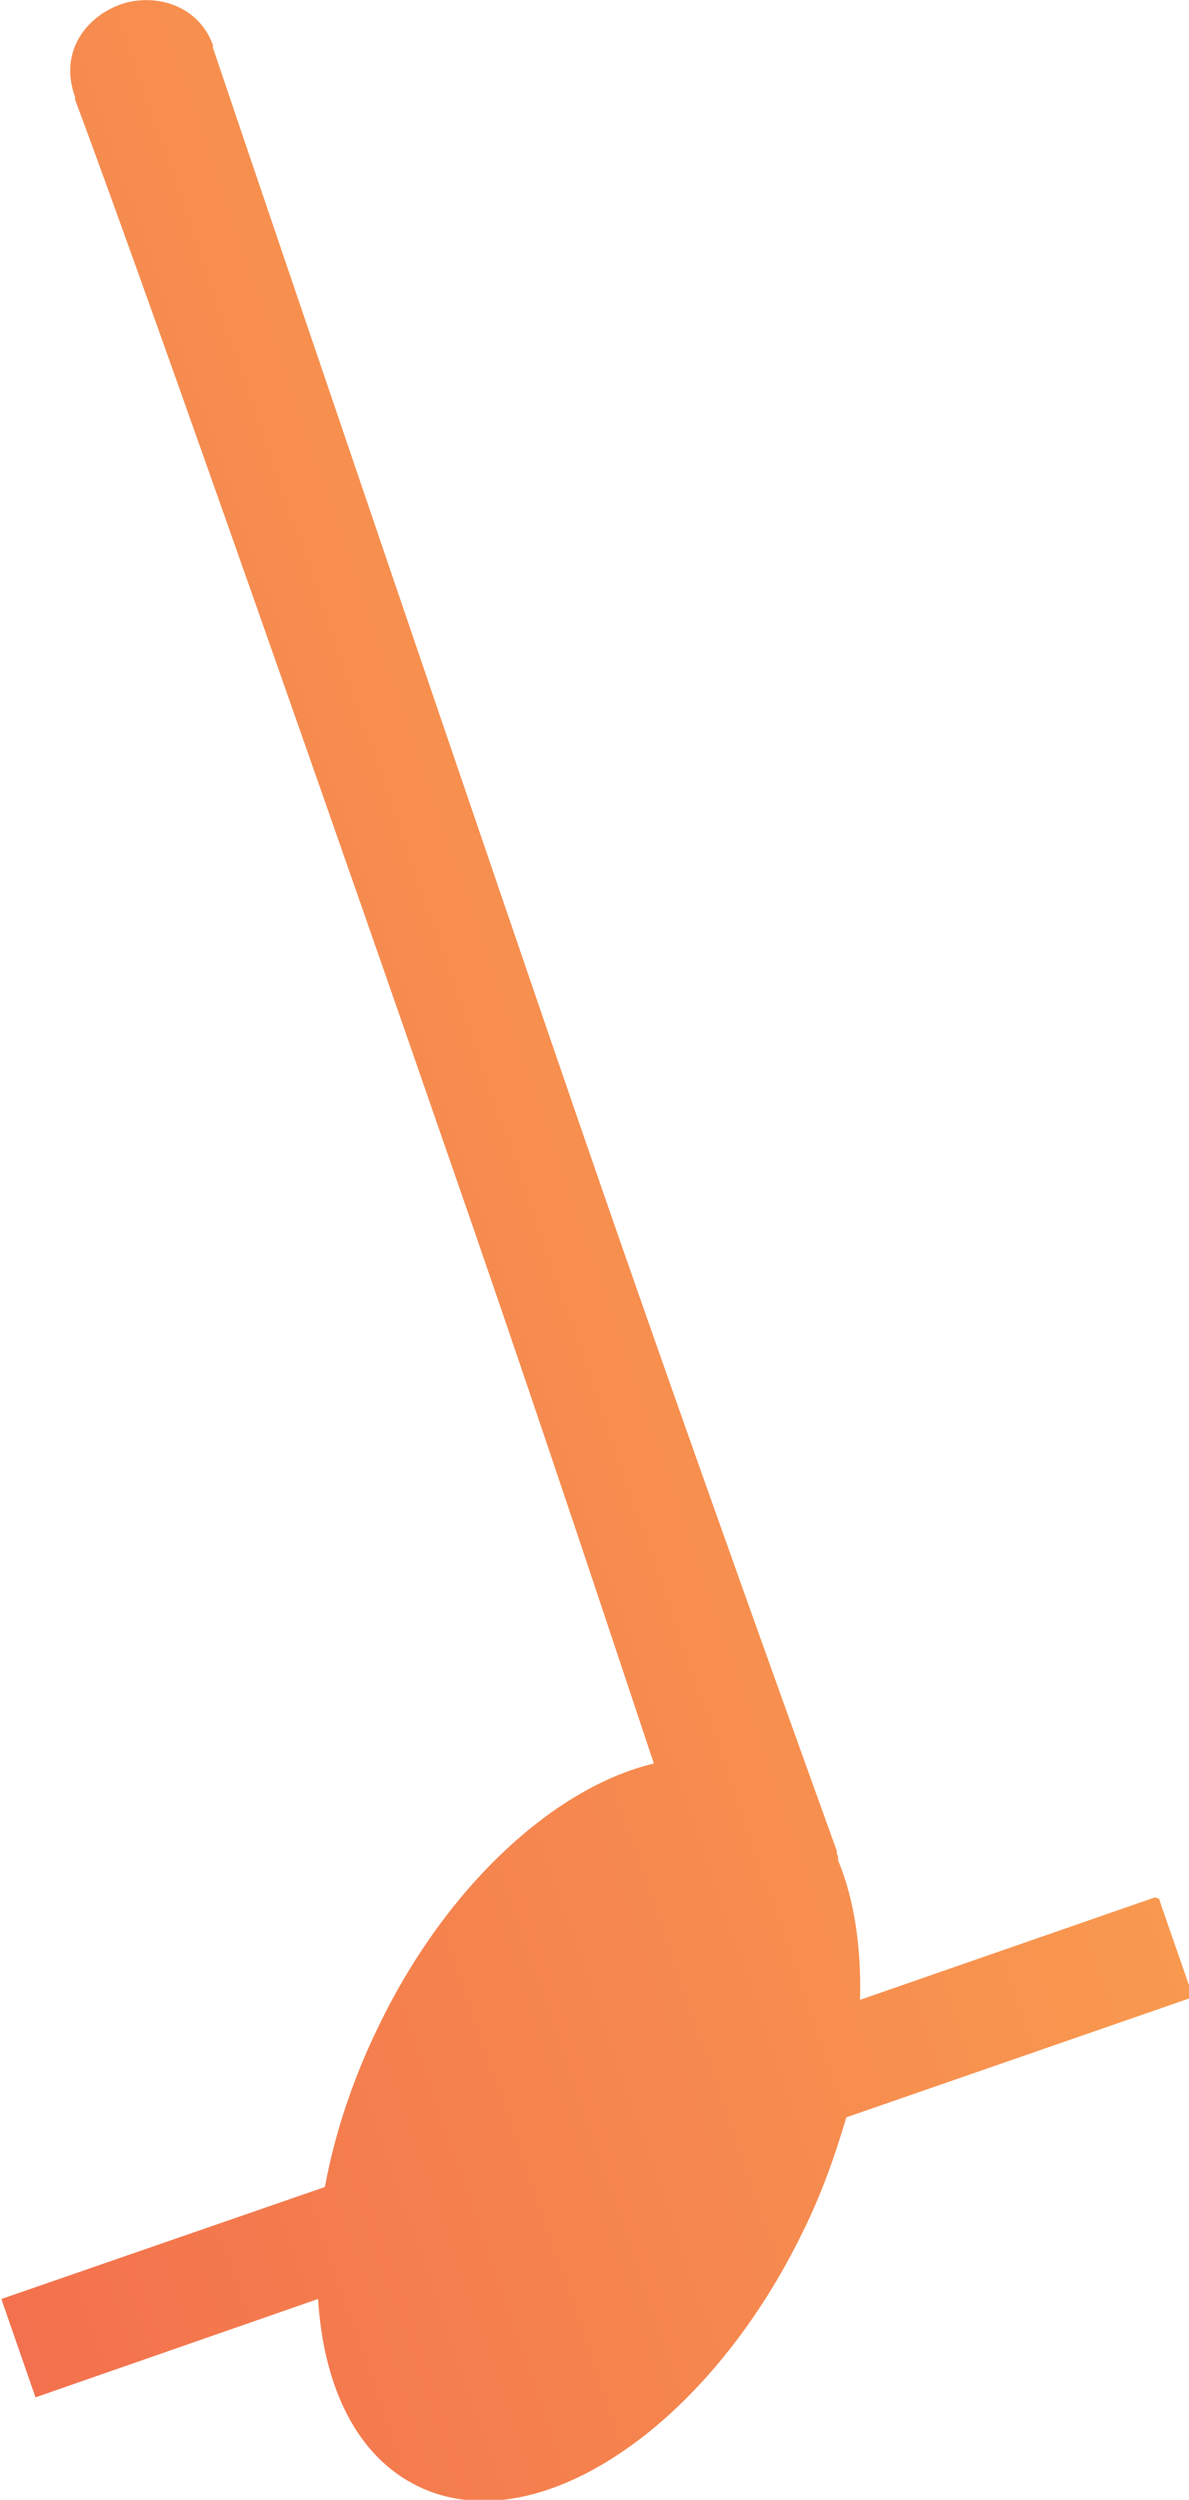 <?xml version="1.0" encoding="UTF-8"?>
<svg id="Layer_2" data-name="Layer 2" xmlns="http://www.w3.org/2000/svg" xmlns:xlink="http://www.w3.org/1999/xlink" viewBox="0 0 8.71 18.3">
  <defs>
    <style>
      .cls-1 {
        fill: url(#linear-gradient);
        stroke-width: 0px;
      }
    </style>
    <linearGradient id="linear-gradient" x1="-6.2" y1="16.65" x2="2.76" y2="16.65" gradientTransform="translate(-1.71 -7.06) rotate(-19.11)" gradientUnits="userSpaceOnUse">
      <stop offset="0" stop-color="#f3714e"/>
      <stop offset="1" stop-color="#f8994f"/>
    </linearGradient>
  </defs>
  <g id="Layer_1-2" data-name="Layer 1">
    <path class="cls-1" d="M8.46,13.89l-2.16.75c.01-.38-.04-.73-.16-1.02,0-.02,0-.03-.01-.05v-.02c-.62-1.72-1.26-3.51-1.86-5.25S2.06,1.83,1.56.35v-.02C1.45.03,1.13-.05.89.03c-.26.09-.46.35-.34.68v.02c.53,1.41,2.16,6.07,2.73,7.72.52,1.49,1.03,3.02,1.51,4.46-.72.17-1.52.89-2.02,1.93-.19.39-.32.79-.39,1.17l-2.37.82.25.72,2.07-.72c.04.64.28,1.15.73,1.37.86.42,2.12-.42,2.82-1.86.14-.28.24-.57.32-.84l2.54-.88-.25-.72Z"/>
  </g>
</svg>